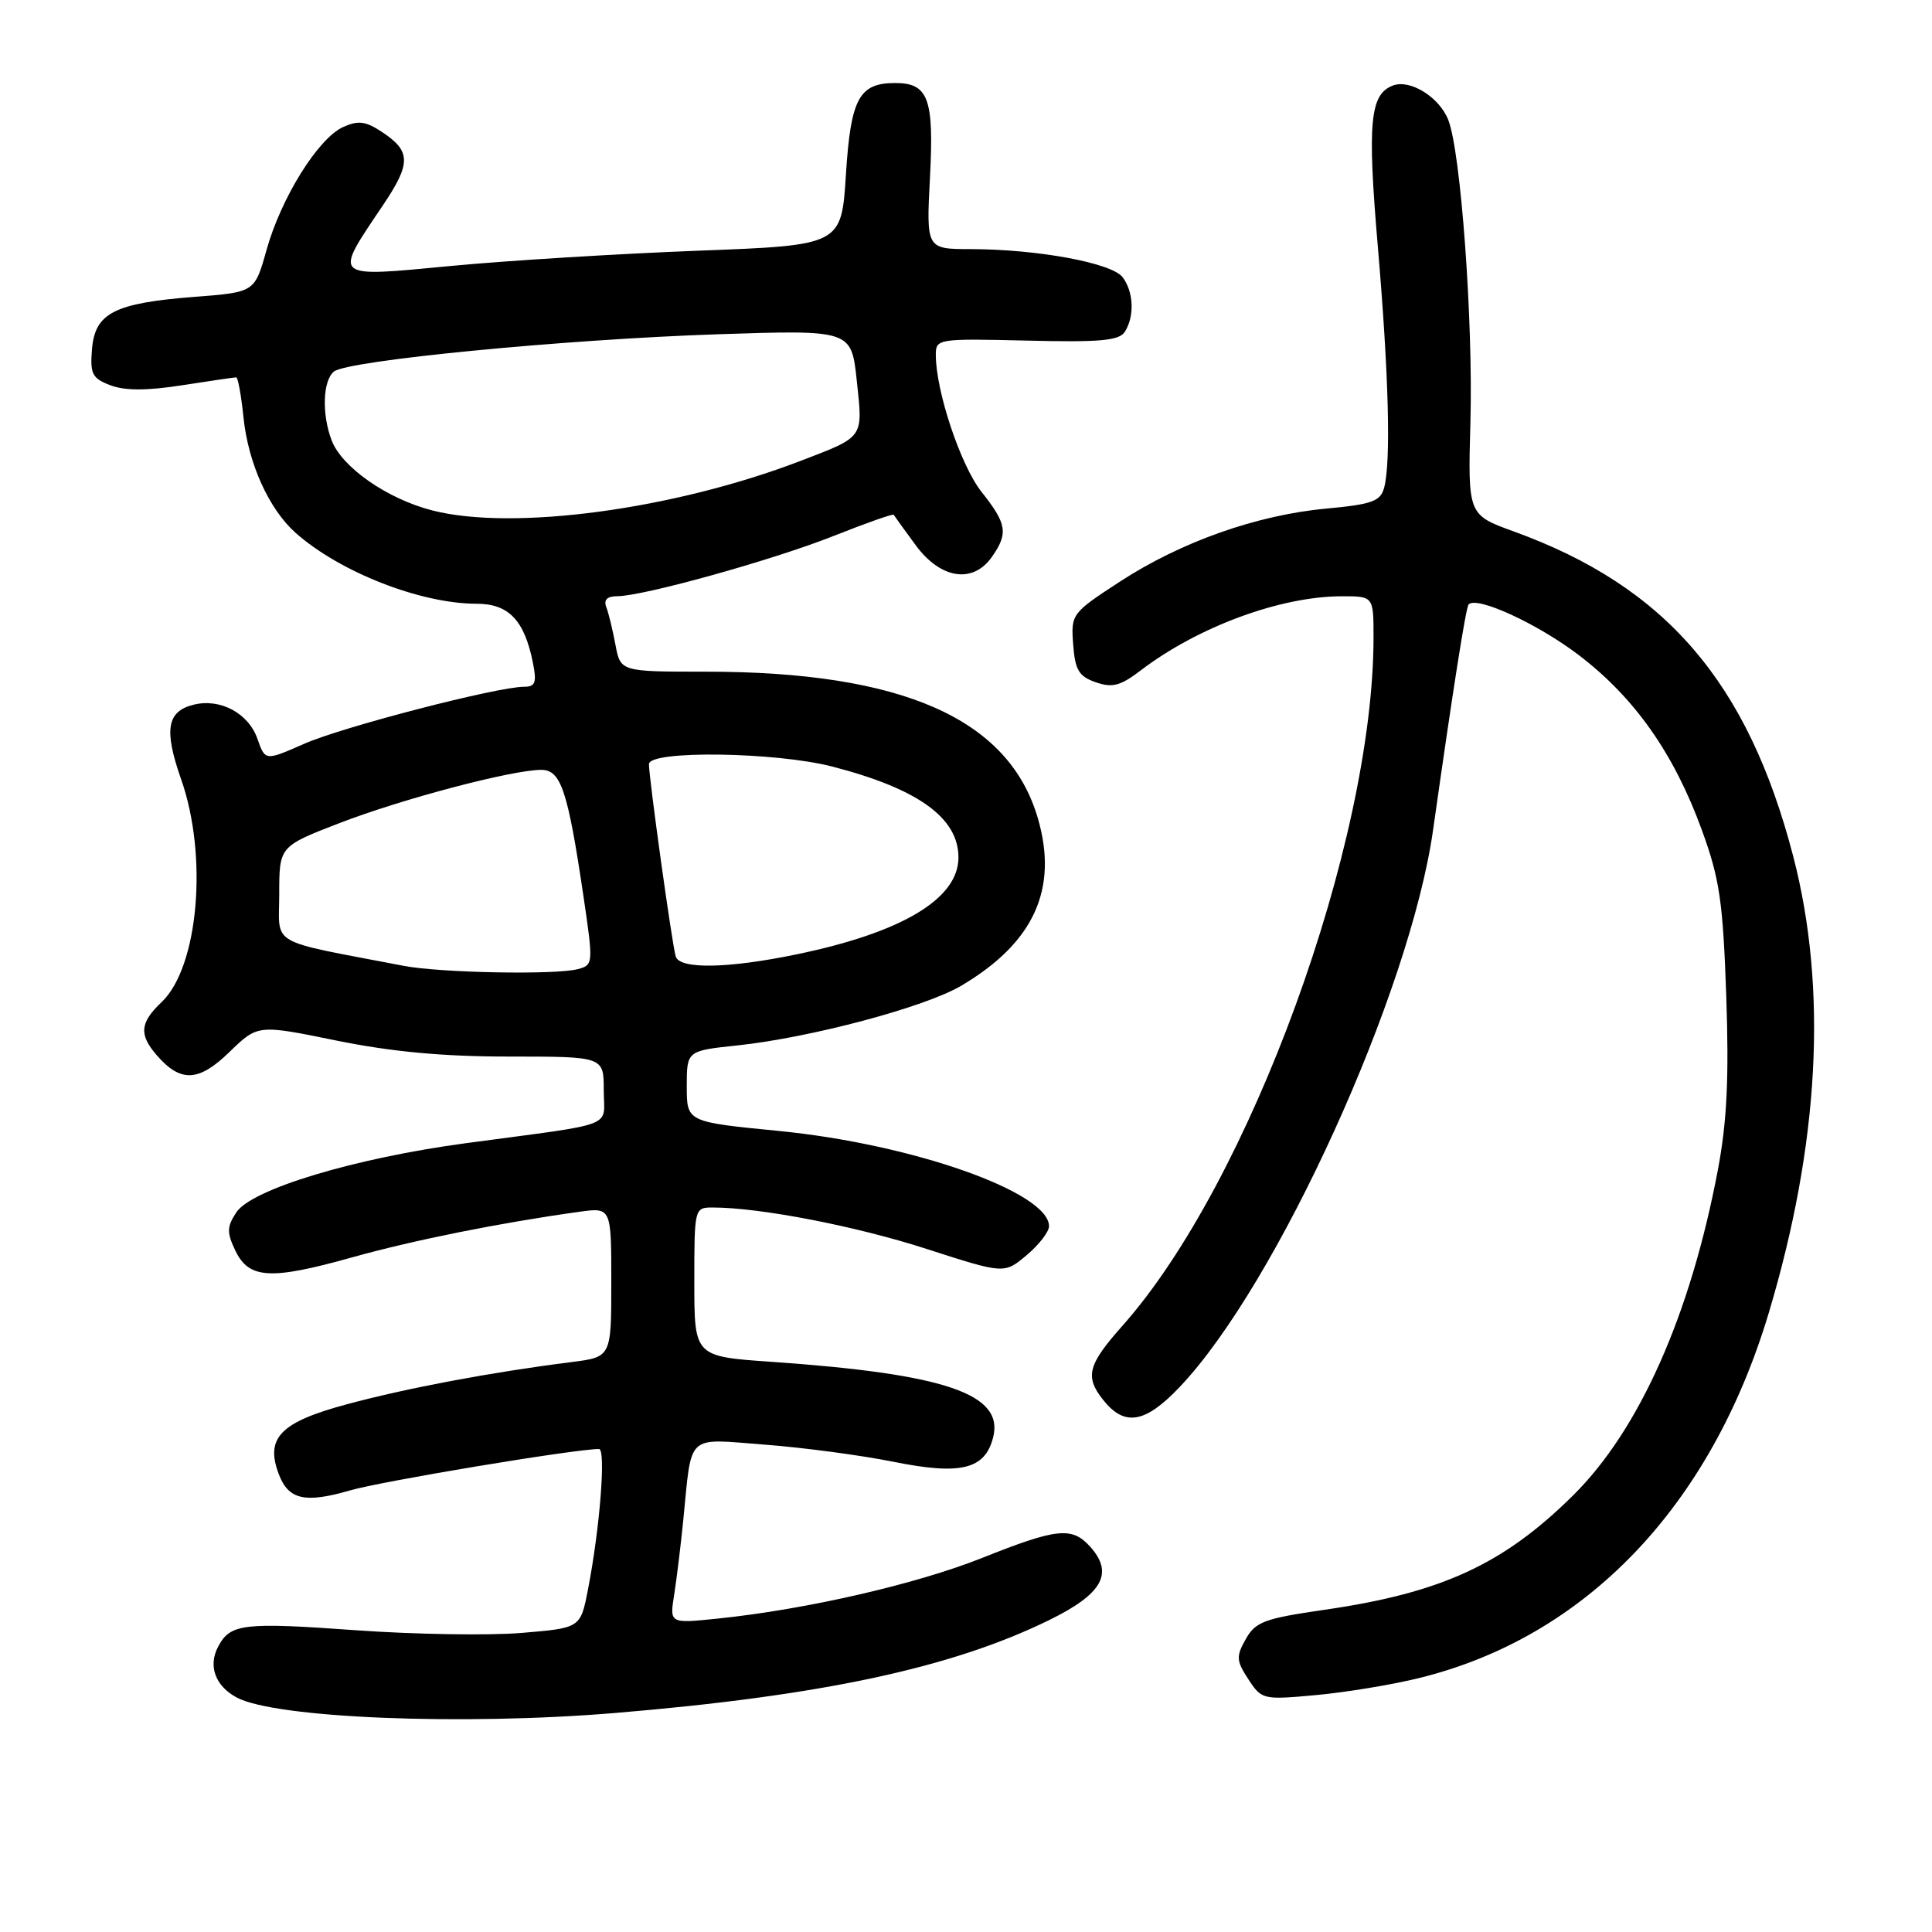 <?xml version="1.0" encoding="UTF-8" standalone="no"?>
<!DOCTYPE svg PUBLIC "-//W3C//DTD SVG 1.1//EN" "http://www.w3.org/Graphics/SVG/1.1/DTD/svg11.dtd" >
<svg xmlns="http://www.w3.org/2000/svg" xmlns:xlink="http://www.w3.org/1999/xlink" version="1.1" viewBox="0 0 256 256">
 <g >
 <path fill="currentColor"
d=" M 81.50 226.98 C 108.83 224.70 126.08 221.01 139.00 214.68 C 146.11 211.20 147.63 208.46 144.43 204.92 C 142.03 202.27 140.05 202.48 130.12 206.44 C 121.41 209.91 106.84 213.26 95.11 214.47 C 88.72 215.13 88.72 215.13 89.33 211.32 C 89.66 209.22 90.20 204.80 90.53 201.50 C 91.70 189.77 90.78 190.62 101.30 191.42 C 106.36 191.80 114.02 192.82 118.32 193.68 C 127.31 195.50 130.53 194.71 131.60 190.44 C 133.04 184.70 125.25 182.05 102.25 180.45 C 92.00 179.74 92.00 179.74 92.00 169.87 C 92.00 160.09 92.02 160.00 94.43 160.00 C 100.70 160.00 113.45 162.47 122.78 165.49 C 133.07 168.81 133.07 168.81 136.03 166.32 C 137.67 164.95 139.00 163.22 139.00 162.48 C 139.00 157.97 120.86 151.58 103.13 149.85 C 91.00 148.66 91.00 148.66 91.00 143.95 C 91.00 139.23 91.00 139.23 97.75 138.52 C 107.45 137.48 122.55 133.46 127.36 130.62 C 136.98 124.94 140.25 117.82 137.53 108.45 C 133.69 95.23 119.59 89.00 93.52 89.00 C 82.22 89.00 82.22 89.00 81.55 85.43 C 81.18 83.46 80.64 81.21 80.33 80.43 C 79.97 79.48 80.46 79.00 81.78 79.00 C 85.22 79.00 102.45 74.20 110.53 70.99 C 114.78 69.30 118.33 68.05 118.42 68.21 C 118.51 68.37 119.82 70.19 121.34 72.25 C 124.65 76.74 128.92 77.38 131.44 73.78 C 133.62 70.67 133.42 69.41 130.07 65.19 C 127.30 61.71 124.00 51.83 124.00 47.03 C 124.00 44.89 124.24 44.85 136.06 45.13 C 145.78 45.37 148.30 45.14 149.05 43.96 C 150.35 41.90 150.22 38.67 148.75 36.73 C 147.31 34.84 137.49 33.02 128.61 33.01 C 122.73 33.00 122.73 33.00 123.23 23.44 C 123.77 13.06 123.01 11.00 118.62 11.00 C 113.83 11.00 112.73 13.05 112.09 23.10 C 111.50 32.50 111.50 32.50 92.50 33.22 C 82.05 33.62 67.31 34.52 59.76 35.24 C 43.87 36.75 44.15 36.99 50.70 27.26 C 54.52 21.59 54.49 20.02 50.51 17.42 C 48.42 16.05 47.44 15.94 45.45 16.84 C 42.15 18.35 37.26 26.19 35.32 33.11 C 33.75 38.72 33.75 38.72 25.82 39.33 C 15.16 40.16 12.59 41.46 12.19 46.26 C 11.92 49.55 12.21 50.13 14.63 51.05 C 16.54 51.78 19.43 51.78 24.13 51.05 C 27.84 50.47 31.07 50.00 31.30 50.00 C 31.53 50.00 31.97 52.42 32.27 55.37 C 32.90 61.40 35.64 67.46 39.15 70.59 C 45.01 75.80 55.73 80.00 63.16 80.00 C 67.40 80.00 69.49 82.19 70.61 87.80 C 71.14 90.45 70.94 91.00 69.45 91.00 C 65.90 91.00 45.41 96.31 40.32 98.55 C 35.14 100.83 35.14 100.83 34.12 97.92 C 32.93 94.50 29.18 92.49 25.64 93.38 C 22.11 94.26 21.70 96.71 24.00 103.26 C 27.59 113.46 26.30 128.15 21.41 132.79 C 18.54 135.51 18.40 137.08 20.75 139.80 C 23.92 143.47 26.32 143.37 30.41 139.39 C 34.16 135.75 34.16 135.75 44.58 137.88 C 51.92 139.37 58.69 140.00 67.50 140.00 C 80.00 140.00 80.00 140.00 80.00 144.45 C 80.00 149.55 82.10 148.74 61.80 151.47 C 47.00 153.45 33.33 157.57 31.31 160.65 C 30.06 162.55 30.04 163.32 31.18 165.70 C 32.98 169.47 35.82 169.64 46.61 166.62 C 54.82 164.32 66.36 162.01 76.75 160.57 C 81.00 159.98 81.00 159.98 81.00 169.89 C 81.00 179.81 81.00 179.81 75.75 180.48 C 65.23 181.80 53.84 183.94 45.94 186.08 C 37.13 188.45 35.11 190.54 36.95 195.36 C 38.23 198.73 40.43 199.22 46.41 197.48 C 50.67 196.25 76.08 192.02 79.37 192.00 C 80.31 192.00 79.49 202.51 77.91 210.61 C 76.92 215.72 76.92 215.72 69.11 216.37 C 64.81 216.73 54.96 216.57 47.22 216.02 C 32.23 214.94 30.53 215.14 28.92 218.16 C 27.54 220.72 28.51 223.40 31.37 224.93 C 36.48 227.66 61.18 228.67 81.50 226.98 Z  M 188.00 222.36 C 210.08 216.95 226.67 199.64 234.36 174.00 C 241.08 151.57 242.18 131.09 237.62 113.50 C 231.62 90.41 220.72 77.72 200.61 70.43 C 194.50 68.22 194.50 68.22 194.84 55.86 C 195.20 42.44 193.56 20.08 191.90 15.88 C 190.70 12.85 186.84 10.46 184.55 11.34 C 181.52 12.50 181.17 16.28 182.56 32.56 C 184.02 49.61 184.32 61.19 183.41 64.61 C 182.92 66.43 181.83 66.82 175.76 67.39 C 166.53 68.24 156.48 71.80 148.39 77.07 C 142.00 81.24 141.90 81.36 142.20 85.38 C 142.45 88.78 142.95 89.62 145.18 90.40 C 147.39 91.17 148.46 90.89 151.18 88.81 C 158.75 83.05 169.64 79.03 177.75 79.01 C 182.00 79.00 182.00 79.00 182.00 84.43 C 182.00 111.70 165.60 156.69 148.74 175.66 C 144.15 180.83 143.73 182.39 146.13 185.44 C 148.98 189.07 151.71 188.63 156.30 183.80 C 169.20 170.24 186.84 131.47 189.89 109.98 C 192.56 91.13 194.24 80.47 194.60 80.09 C 195.68 78.94 203.71 82.63 209.18 86.79 C 216.59 92.43 221.81 99.84 225.51 110.00 C 227.87 116.48 228.30 119.47 228.74 132.00 C 229.11 142.87 228.83 148.63 227.63 155.00 C 224.00 174.22 217.23 189.45 208.45 198.14 C 199.20 207.30 190.99 211.07 175.47 213.31 C 167.54 214.46 166.35 214.90 165.07 217.19 C 163.77 219.50 163.81 220.06 165.42 222.52 C 167.18 225.21 167.36 225.25 174.36 224.61 C 178.29 224.25 184.43 223.24 188.00 222.36 Z  M 53.50 127.98 C 35.27 124.48 37.00 125.47 37.00 118.47 C 37.00 112.15 37.00 112.15 45.02 109.05 C 53.32 105.85 67.84 102.02 71.71 102.01 C 74.32 102.00 75.23 104.71 77.30 118.68 C 78.63 127.69 78.62 127.87 76.58 128.41 C 73.67 129.20 58.31 128.91 53.50 127.98 Z  M 89.54 126.75 C 89.07 125.27 85.98 103.06 85.99 101.25 C 86.00 99.40 102.78 99.63 110.31 101.58 C 121.66 104.52 127.00 108.37 127.00 113.62 C 127.00 119.10 119.51 123.58 105.49 126.47 C 96.45 128.34 90.08 128.45 89.54 126.75 Z  M 57.30 67.64 C 51.31 66.11 45.30 61.92 43.94 58.34 C 42.62 54.87 42.77 50.43 44.25 49.23 C 46.08 47.76 74.79 44.97 95.15 44.29 C 112.81 43.71 112.81 43.71 113.53 50.46 C 114.35 58.13 114.58 57.81 106.00 61.10 C 89.22 67.52 68.00 70.37 57.30 67.64 Z "/>
</g>
</svg>